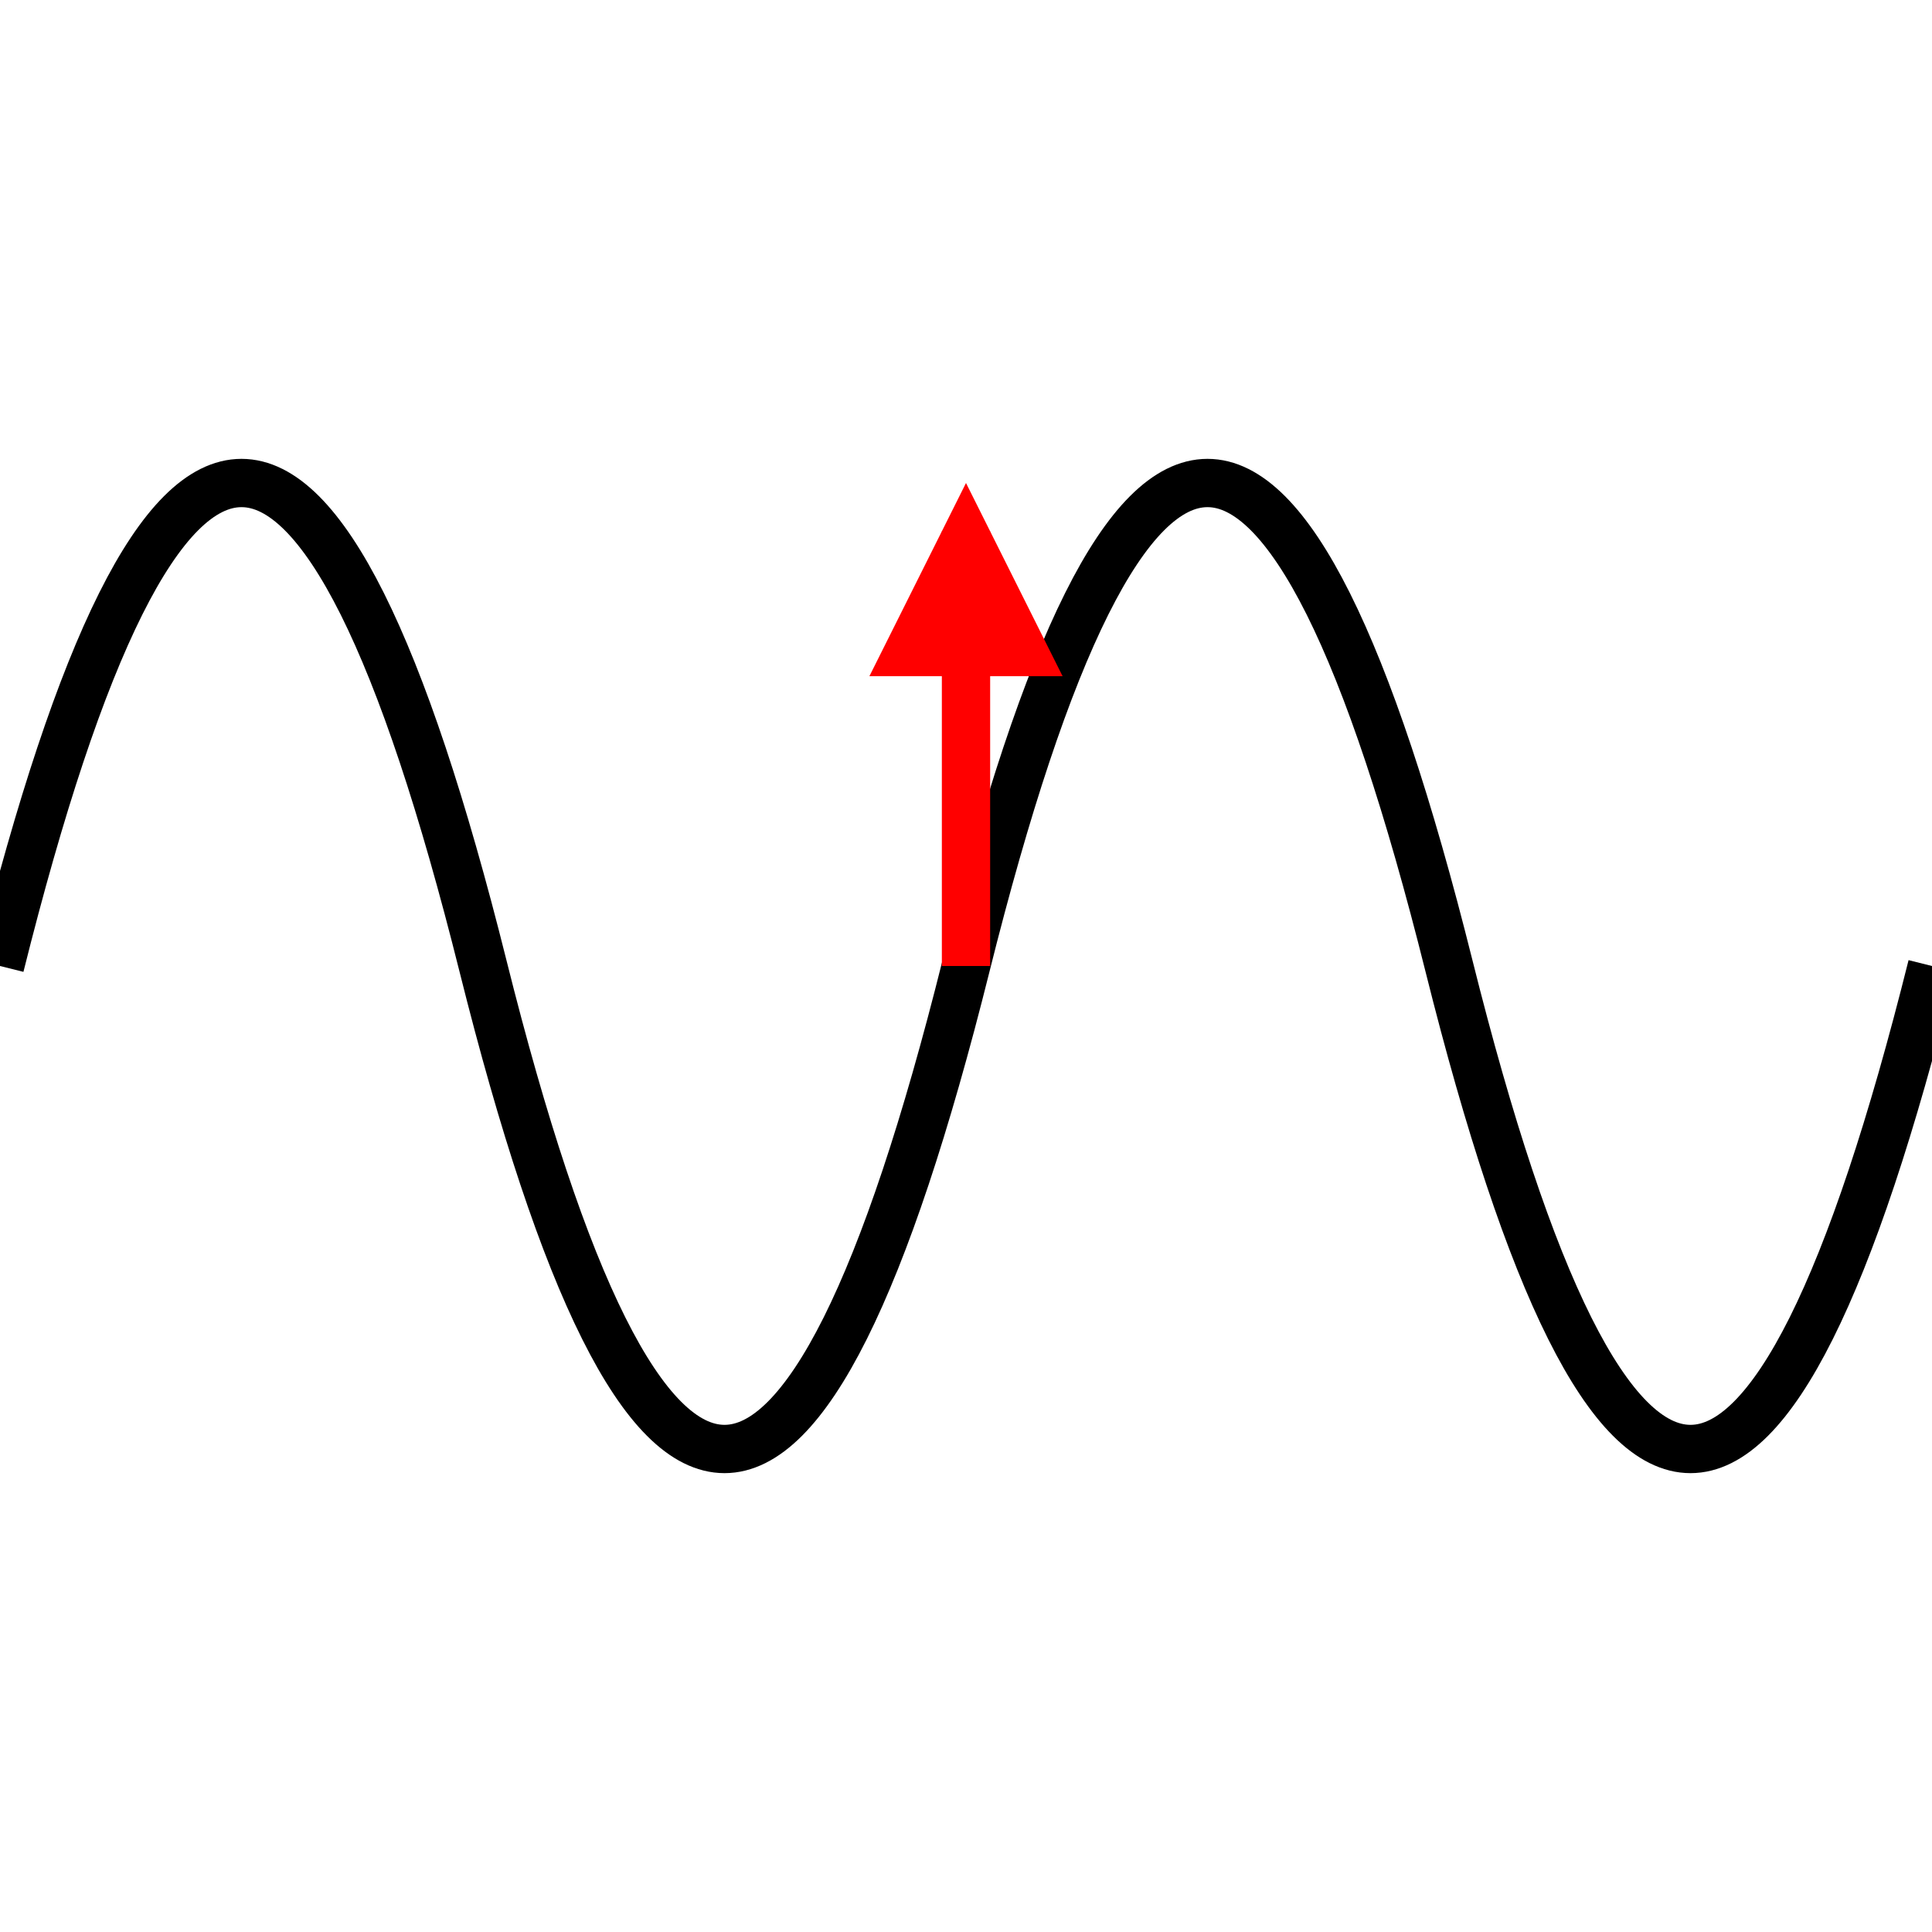 <svg width="40" height="40" xmlns="http://www.w3.org/2000/svg">
    <!-- Синусоида -->
    <path d="M 0,20 Q 5,0 10,20 T 20,20 T 30,20 T 40,20" stroke="black" stroke-width="1" fill="none"/>
    <!-- Красная стрелка, обозначающая амплитуду -->
    <line x1="20" y1="20" x2="20" y2="11" stroke="red" stroke-width="1"/>
    <polygon points="20,10 18,14 22,14" fill="red"/>
</svg>
